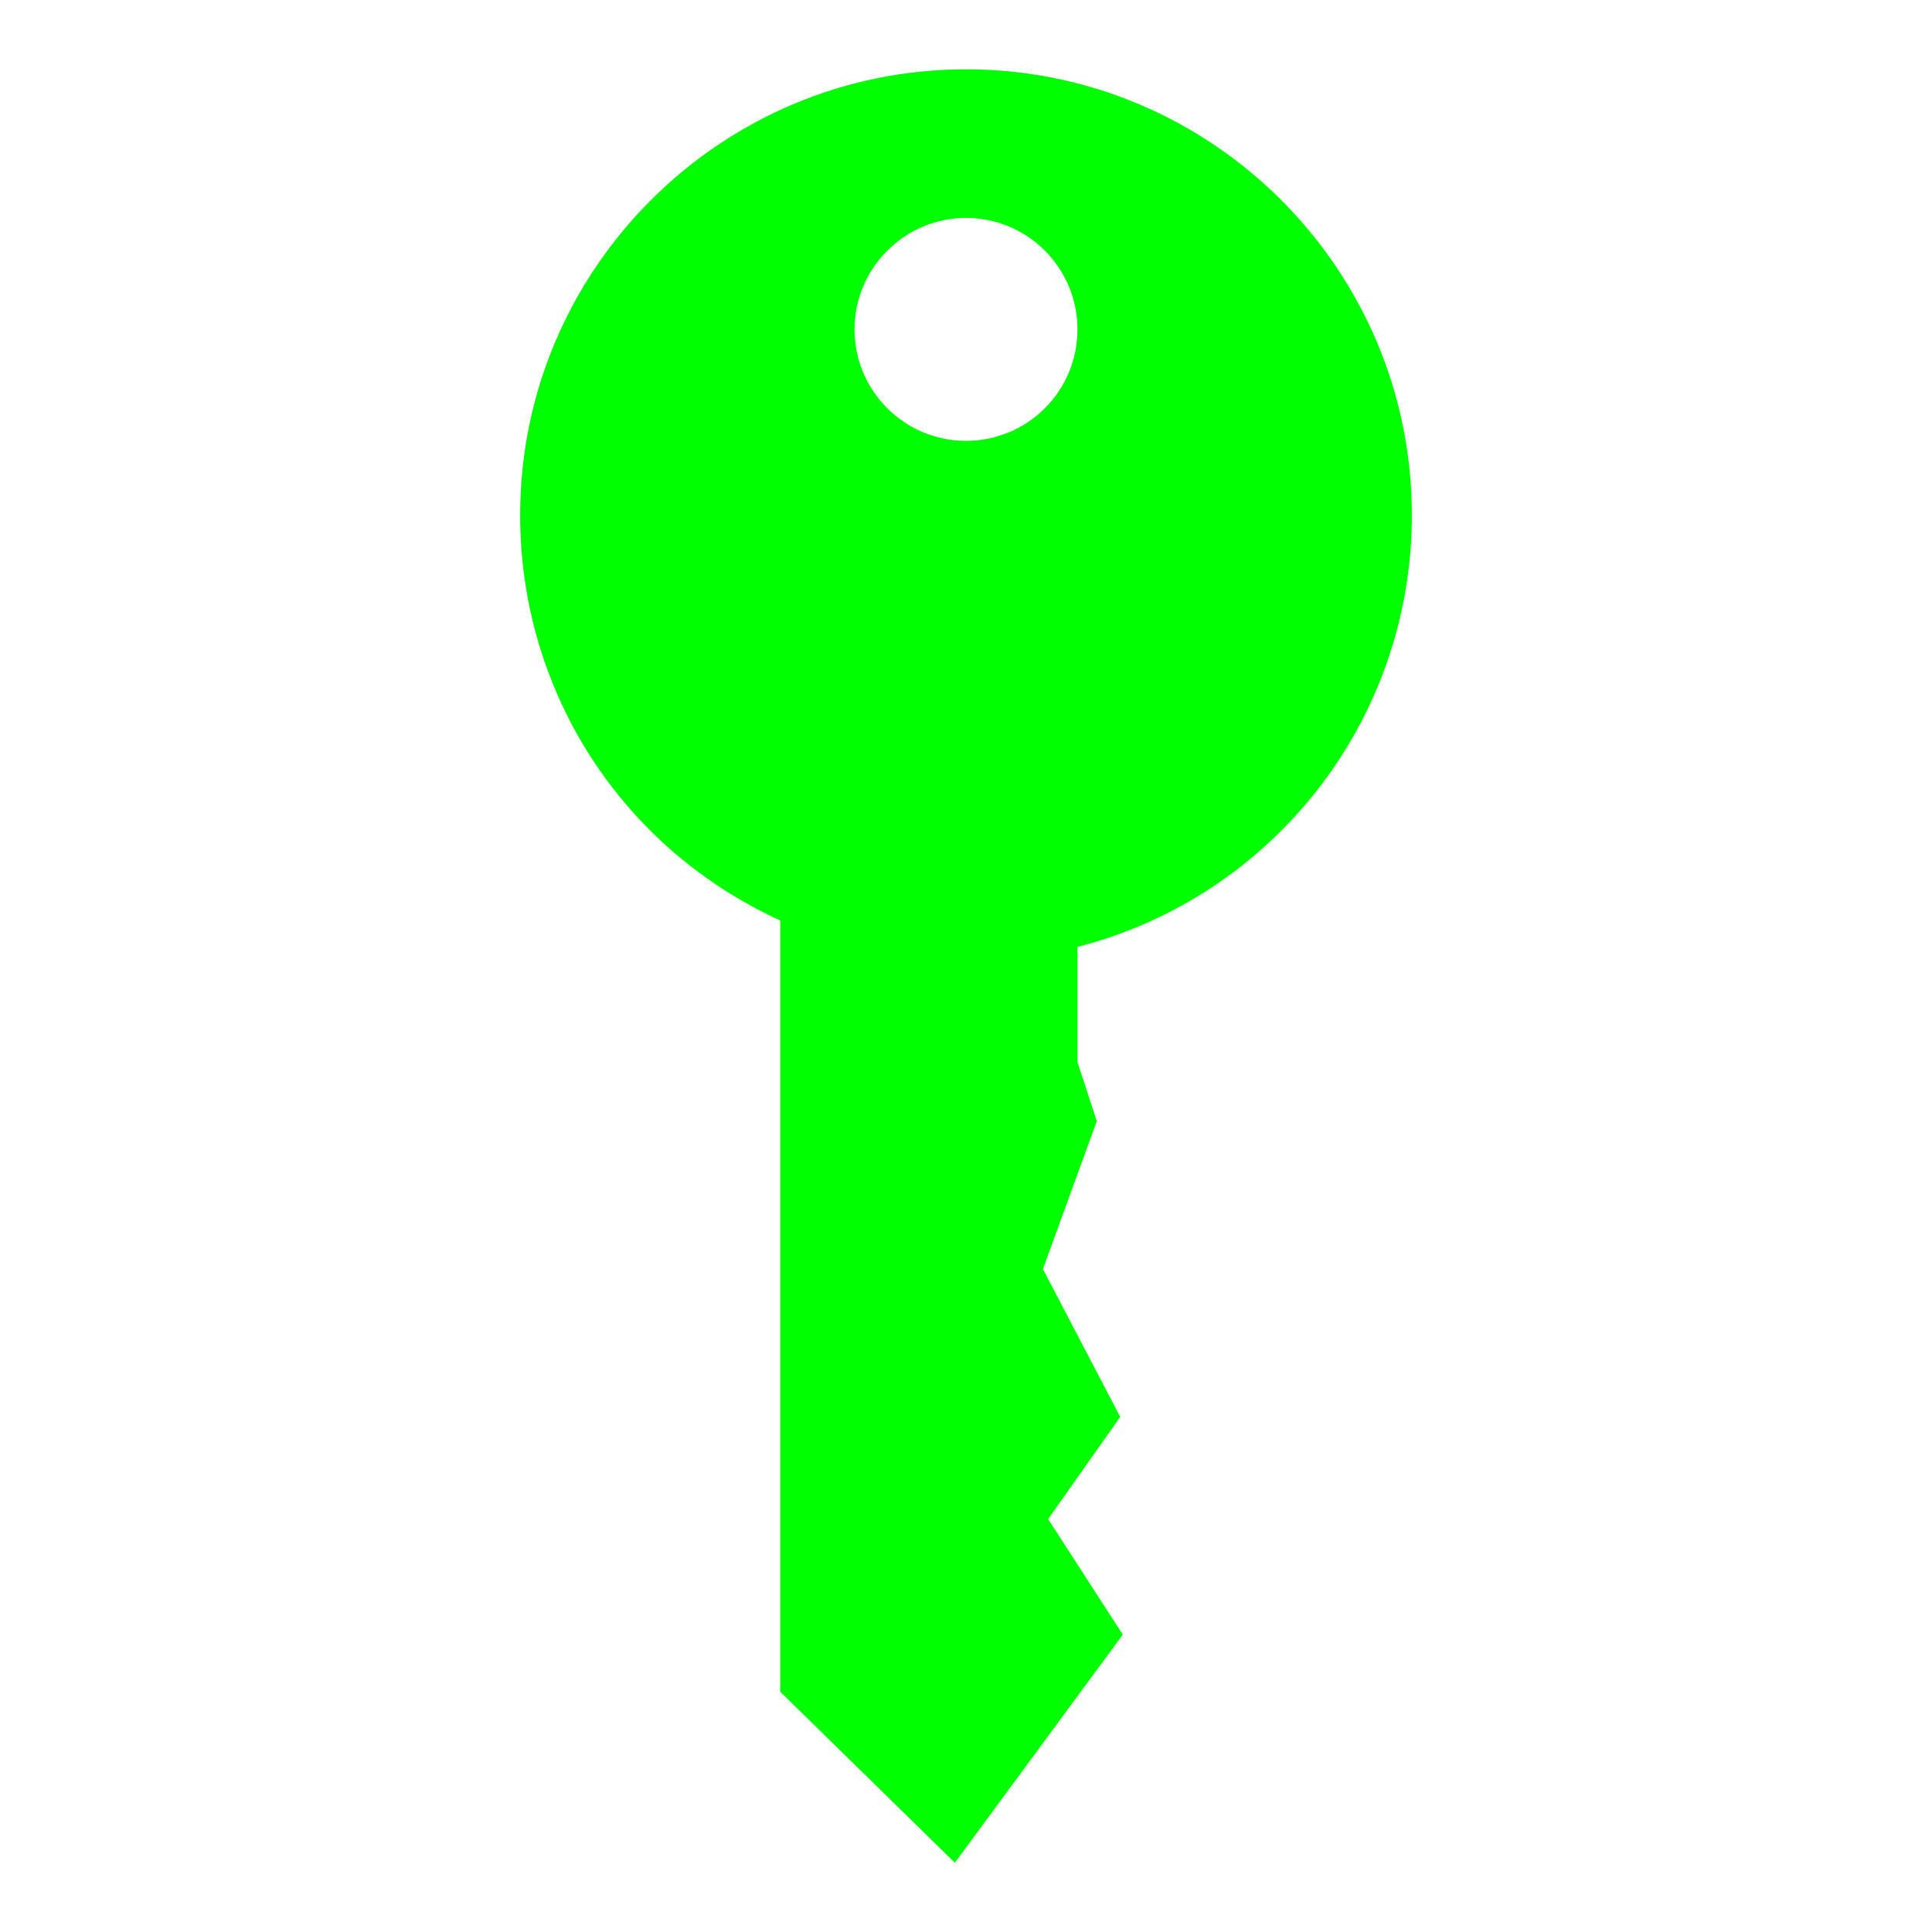 <?xml version="1.0" ?><svg enable-background="new 0 0 52 52" id="Layer_1" version="1.1" viewBox="0 0 52 52" xml:space="preserve" xmlns="http://www.w3.org/2000/svg" xmlns:xlink="http://www.w3.org/1999/xlink"><g style="fill:#00ff00"><path d="M38,13.865c0-6.62-5.38-12-12-12c-6.61,0-12,5.38-12,12c0,4.75,2.73,8.96,7,10.91   v20.76l4.7,4.6l4.52-6.14l-2.01-3.11l1.94-2.75l-2.08-3.98   l1.45-3.98L29,28.585v-3.1C34.27,24.135,38,19.375,38,13.865z M26,11.865   c-1.65,0-3-1.34-3-3c0-1.65,1.35-3,3-3c1.66,0,3,1.35,3,3   C29,10.525,27.66,11.865,26,11.865z"/></g></svg>